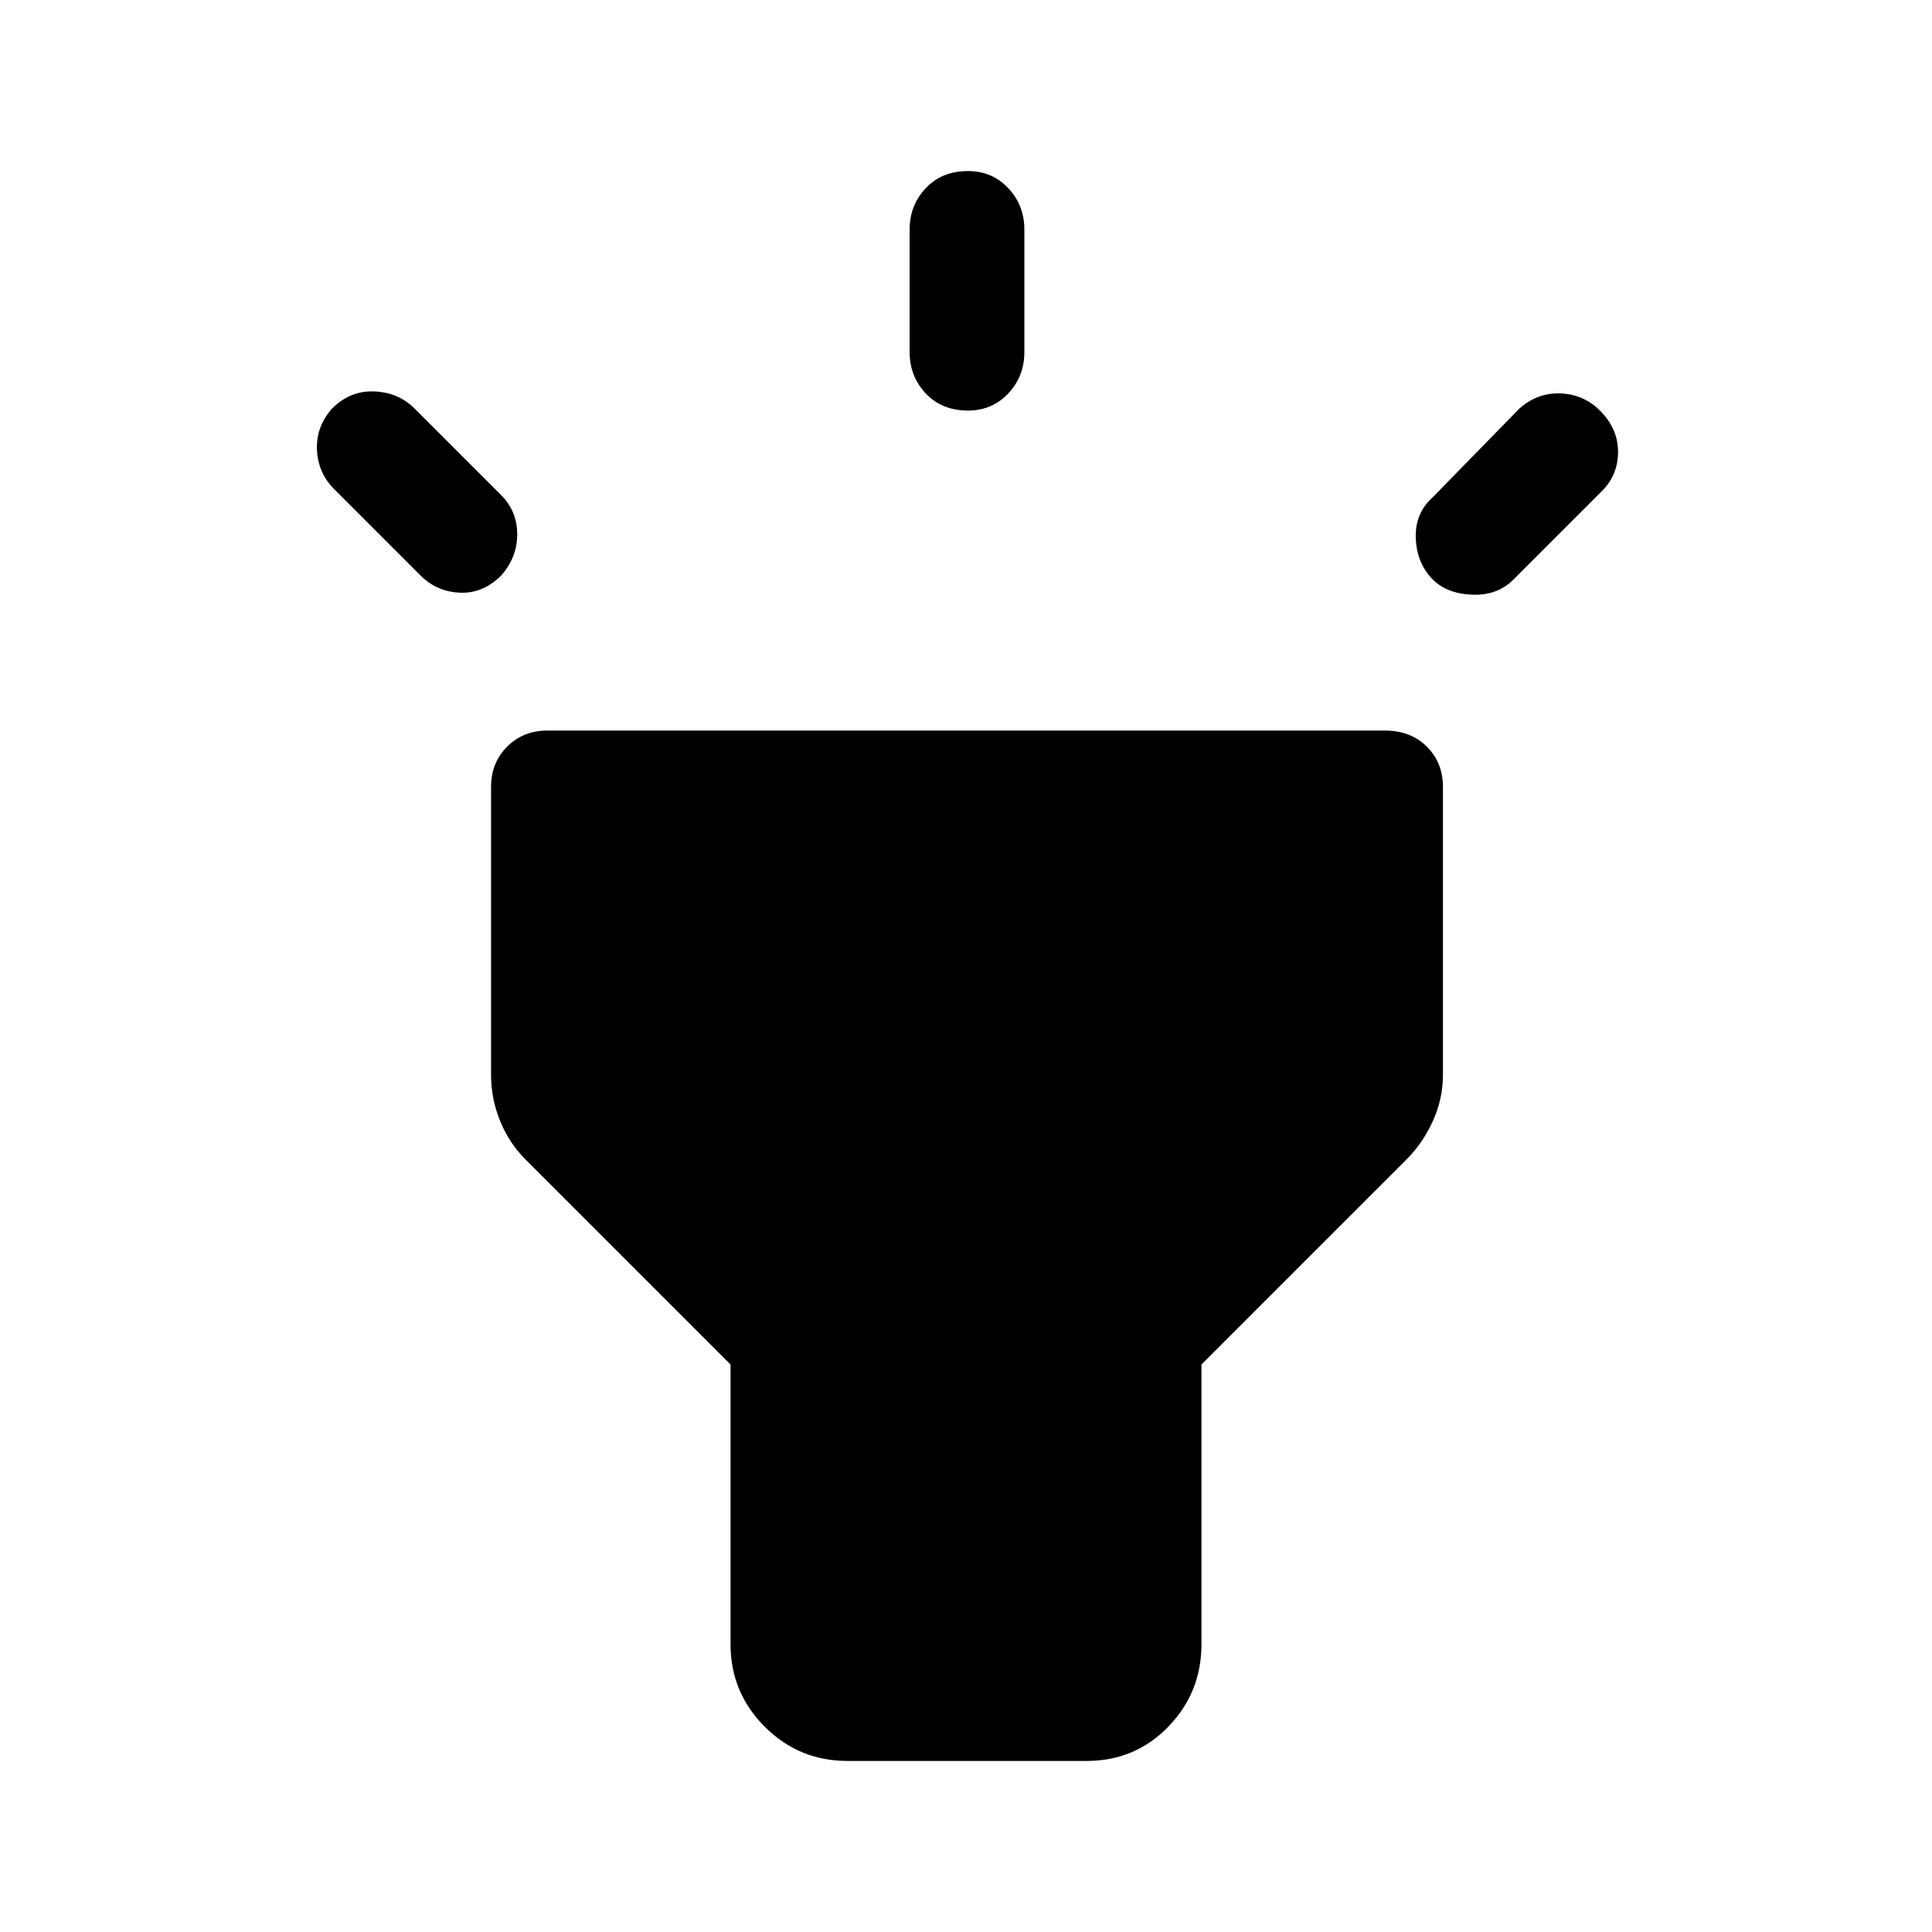 <svg xmlns="http://www.w3.org/2000/svg" height="48" width="48"><path d="M10.45 14.3 8.3 12.15q-.4-.4-.425-.975-.025-.575.375-1.025.45-.45 1.05-.425.6.025 1 .425l2.15 2.15q.4.4.4.975t-.4 1.025q-.45.45-1.025.425-.575-.025-.975-.425Zm13.6-4.1q-.65 0-1.05-.425t-.4-1.025V5.7q0-.6.4-1.025.4-.425 1.05-.425.6 0 1 .425t.4 1.025v3.05q0 .6-.4 1.025-.4.425-1 .425Zm11.55 4.2q-.4-.4-.425-1.025-.025-.625.425-1.025l2.15-2.2q.45-.4 1.025-.375.575.025.975.425.45.45.45 1.025t-.4.975l-2.2 2.2q-.4.4-1.025.375-.625-.025-.975-.375ZM21.05 43.75q-1.2 0-2.05-.85-.85-.85-.85-2.05V33.9l-5.1-5.1q-.4-.4-.625-.95-.225-.55-.225-1.15v-7.15q0-.6.4-1t1-.4h20.8q.65 0 1.05.4t.4 1v7.15q0 .6-.25 1.15-.25.55-.65.95l-5.1 5.1v6.95q0 1.2-.825 2.05-.825.85-2.025.85Z"/></svg>